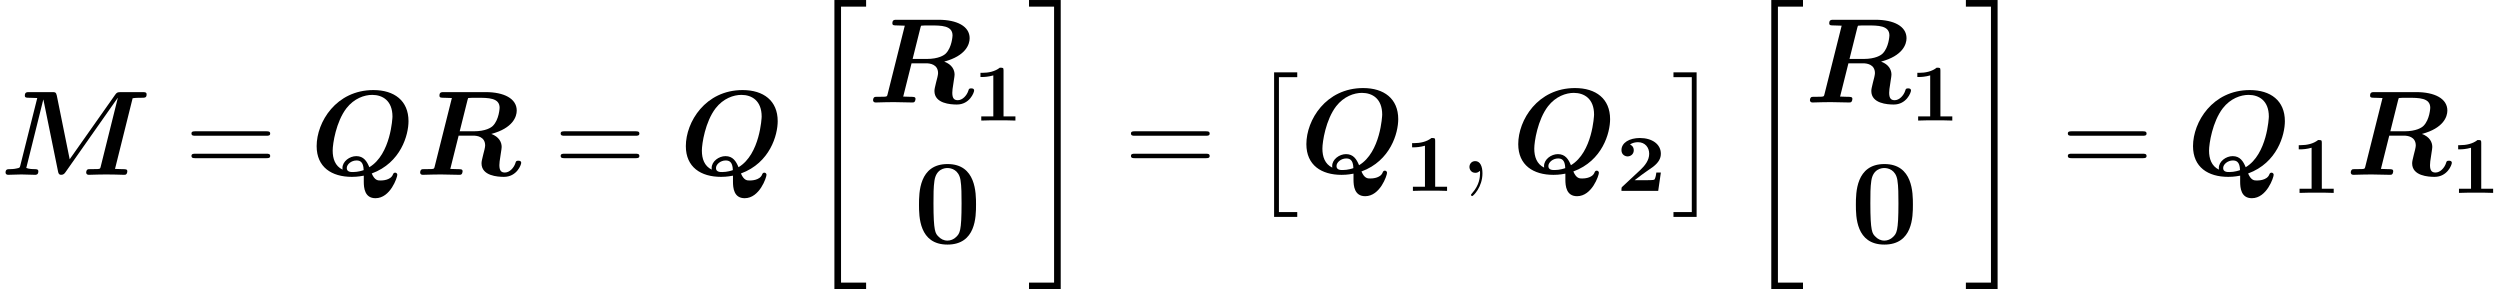 <?xml version='1.0' encoding='UTF-8'?>
<!-- This file was generated by dvisvgm 2.9.1 -->
<svg version='1.1' xmlns='http://www.w3.org/2000/svg' xmlns:xlink='http://www.w3.org/1999/xlink' width='247.904pt' height='28.693pt' viewBox='70.07 -28.693 247.904 28.693'>
<defs>
<path id='g4-59' d='M2.331 .048C2.331-.646 2.104-1.16 1.614-1.16C1.231-1.16 1.04-.849 1.04-.586S1.219 0 1.626 0C1.781 0 1.913-.048 2.02-.155C2.044-.179 2.056-.179 2.068-.179C2.092-.179 2.092-.012 2.092 .048C2.092 .442 2.02 1.219 1.327 1.997C1.196 2.14 1.196 2.164 1.196 2.188C1.196 2.248 1.255 2.307 1.315 2.307C1.411 2.307 2.331 1.423 2.331 .048Z'/>
<path id='g2-48' d='M6.181-3.814C6.181-4.961 6.181-7.843 3.359-7.843C.526-7.843 .526-4.973 .526-3.814C.526-2.666 .526 .143 3.347 .143S6.181-2.63 6.181-3.814ZM3.359-.251C2.977-.251 2.69-.406 2.451-.658C2.152-.956 1.961-1.148 1.961-3.957C1.961-4.794 1.961-5.559 2.056-6.181C2.224-7.364 3.084-7.448 3.347-7.448C3.73-7.448 4.471-7.269 4.639-6.265C4.746-5.655 4.746-4.686 4.746-3.957C4.746-1.136 4.567-.968 4.208-.61C3.969-.371 3.646-.251 3.359-.251Z'/>
<path id='g1-49' d='M3.021-4.973C3.021-5.244 2.973-5.244 2.654-5.244C2.168-4.862 1.53-4.734 .909-4.734H.733V-4.32H.909C1.116-4.32 1.546-4.344 2.008-4.479V-.414H.813V0C1.1-.024 2.152-.024 2.511-.024S3.905-.024 4.2 0V-.414H3.021V-4.973Z'/>
<path id='g1-50' d='M4.392-1.817H3.945C3.881-1.291 3.778-1.132 3.73-1.108C3.642-1.06 3.029-1.06 2.893-1.06H1.793C2.861-1.897 3.292-2.136 3.634-2.399C4.192-2.837 4.392-3.236 4.392-3.69C4.392-4.631 3.523-5.244 2.311-5.244C1.291-5.244 .486-4.79 .486-4.041C.486-3.571 .869-3.419 1.092-3.419C1.371-3.419 1.706-3.618 1.706-4.033C1.706-4.407 1.435-4.559 1.331-4.599C1.554-4.766 1.873-4.83 2.12-4.83C2.837-4.83 3.236-4.296 3.236-3.682C3.236-3.037 2.813-2.503 2.343-2.064L.582-.422C.494-.335 .486-.327 .486-.167V0H4.129L4.392-1.817Z'/>
<path id='g5-61' d='M8.07-3.873C8.237-3.873 8.452-3.873 8.452-4.089C8.452-4.316 8.249-4.316 8.07-4.316H1.028C.861-4.316 .646-4.316 .646-4.101C.646-3.873 .849-3.873 1.028-3.873H8.07ZM8.07-1.65C8.237-1.65 8.452-1.65 8.452-1.865C8.452-2.092 8.249-2.092 8.07-2.092H1.028C.861-2.092 .646-2.092 .646-1.877C.646-1.65 .849-1.65 1.028-1.65H8.07Z'/>
<path id='g3-2' d='M2.415 13.856H4.71V13.378H2.893V0H4.71V-.478H2.415V13.856Z'/>
<path id='g3-3' d='M2.558 13.856V-.478H.263V0H2.08V13.378H.263V13.856H2.558Z'/>
<path id='g3-20' d='M2.989 28.202H6.133V27.545H3.646V.179H6.133V-.478H2.989V28.202Z'/>
<path id='g3-21' d='M2.654 27.545H.167V28.202H3.312V-.478H.167V.179H2.654V27.545Z'/>
<path id='g0-77' d='M13.151-7.592C13.414-7.639 13.832-7.639 13.964-7.639C14.382-7.639 14.537-7.639 14.537-7.986C14.537-8.201 14.346-8.201 14.131-8.201H12.003C11.632-8.201 11.573-8.165 11.393-7.902L6.91-1.542L5.631-7.867C5.559-8.201 5.452-8.201 5.153-8.201H2.905C2.666-8.201 2.463-8.201 2.463-7.855C2.463-7.639 2.618-7.639 2.965-7.639C3.216-7.639 3.443-7.627 3.694-7.615L2.02-.944C1.961-.705 1.961-.693 1.662-.634C1.375-.562 1.016-.562 .98-.562C.753-.562 .55-.562 .55-.215C.55-.143 .61 0 .789 0C1.219 0 1.674-.036 2.116-.036C2.415-.036 3.18 0 3.479 0C3.575 0 3.802 0 3.802-.347C3.802-.562 3.599-.562 3.443-.562C3.312-.562 2.893-.562 2.606-.681L4.292-7.46H4.304L5.75-.359C5.786-.179 5.822 0 6.073 0C6.312 0 6.408-.143 6.504-.275L11.668-7.627L11.68-7.615L9.983-.801C9.935-.61 9.923-.598 9.708-.574C9.504-.562 9.265-.562 9.074-.562C8.763-.562 8.739-.562 8.691-.538C8.548-.454 8.548-.263 8.548-.215C8.548-.191 8.56 0 8.811 0C9.098 0 9.397-.024 9.684-.024C9.959-.024 10.246-.036 10.521-.036C10.831-.036 11.13-.024 11.441-.024C11.728-.024 12.015 0 12.29 0C12.386 0 12.481 0 12.541-.084C12.613-.155 12.625-.335 12.625-.347C12.625-.562 12.469-.562 12.134-.562C11.883-.562 11.656-.574 11.405-.586L13.151-7.592Z'/>
<path id='g0-81' d='M5.308 .681C5.308 1.291 5.392 2.319 6.468 2.319C7.95 2.319 8.632 .251 8.632 0C8.632-.12 8.536-.215 8.416-.215C8.273-.215 8.225-.096 8.201-.036C7.974 .562 7.089 .562 6.97 .562C6.707 .562 6.396 .562 6.097-.132C8.99-1.196 9.743-3.957 9.743-5.32C9.743-7.352 8.333-8.404 6.265-8.404C2.57-8.404 .634-5.236 .634-2.845C.634-.753 2.128 .203 4.125 .203C4.268 .203 4.71 .203 5.308 .084V.681ZM3.204-.514C2.463-.873 2.224-1.602 2.224-2.403C2.224-3.084 2.558-5.26 3.587-6.599C4.352-7.58 5.368-7.926 6.145-7.926C7.173-7.926 8.153-7.352 8.153-5.774C8.153-5.691 7.998-2.032 5.858-.753C5.619-1.339 5.296-1.853 4.567-1.853C3.909-1.853 3.192-1.339 3.192-.669C3.192-.574 3.192-.562 3.204-.514ZM5.296-.466C5.212-.43 4.734-.275 4.244-.275C4.029-.275 3.622-.275 3.622-.669C3.622-1.052 4.089-1.423 4.579-1.423C4.89-1.423 5.272-1.339 5.296-.466Z'/>
<path id='g0-82' d='M5.212-7.424C5.26-7.592 5.272-7.603 5.284-7.615C5.356-7.639 5.882-7.639 6.181-7.639C7.269-7.639 8.393-7.639 8.393-6.647C8.393-6.635 8.345-5.475 7.723-4.854C7.556-4.686 7.018-4.316 5.822-4.316H4.435L5.212-7.424ZM7.568-4.053C9.708-4.627 10.09-5.762 10.09-6.372C10.09-7.568 8.811-8.201 7.018-8.201H2.869C2.63-8.201 2.427-8.201 2.427-7.855C2.427-7.639 2.582-7.639 2.929-7.639C3.18-7.639 3.407-7.627 3.658-7.615L1.949-.801C1.901-.61 1.889-.598 1.674-.574C1.47-.562 1.231-.562 1.04-.562C.729-.562 .705-.562 .658-.538C.514-.454 .514-.263 .514-.215C.514-.191 .526 0 .777 0C1.076 0 1.387-.024 1.686-.024C1.973-.024 2.271-.036 2.558-.036C2.965-.036 3.981 0 4.388 0C4.483 0 4.579 0 4.639-.084C4.698-.143 4.722-.335 4.722-.347C4.722-.562 4.555-.562 4.232-.562C3.981-.562 3.754-.574 3.503-.586L4.328-3.885H5.774C6.121-3.885 6.958-3.802 6.958-2.905C6.958-2.738 6.85-2.307 6.767-2.008C6.647-1.506 6.599-1.327 6.599-1.136C6.599 .108 8.201 .203 8.823 .203C10.09 .203 10.533-.992 10.533-1.184C10.533-1.399 10.317-1.399 10.246-1.399C10.042-1.399 10.006-1.339 9.959-1.16C9.803-.681 9.373-.227 8.919-.227C8.596-.227 8.369-.359 8.369-.956C8.369-1.136 8.381-1.327 8.536-2.283C8.56-2.427 8.596-2.654 8.596-2.762C8.596-3.228 8.345-3.766 7.568-4.053Z'/>
</defs>
<g id='page1'>
<use x='70.07' y='-11.358' xlink:href='#g0-77'/>
<use x='88.41' y='-11.358' xlink:href='#g5-61'/>
<use x='100.835' y='-11.358' xlink:href='#g0-81'/>
<use x='111.22' y='-11.358' xlink:href='#g0-82'/>
<use x='125.02' y='-11.358' xlink:href='#g5-61'/>
<use x='137.445' y='-11.358' xlink:href='#g0-81'/>
<use x='149.822' y='-28.214' xlink:href='#g3-20'/>
<use x='156.132' y='-18.531' xlink:href='#g0-82'/>
<use x='166.561' y='-16.737' xlink:href='#g1-49'/>
<use x='160.674' y='-4.583' xlink:href='#g2-48'/>
<use x='171.941' y='-28.214' xlink:href='#g3-21'/>
<use x='181.571' y='-11.358' xlink:href='#g5-61'/>
<use x='193.997' y='-21.041' xlink:href='#g3-2'/>
<use x='198.978' y='-11.557' xlink:href='#g0-81'/>
<use x='209.363' y='-9.764' xlink:href='#g1-49'/>
<use x='214.742' y='-11.557' xlink:href='#g4-59'/>
<use x='219.987' y='-11.557' xlink:href='#g0-81'/>
<use x='230.371' y='-9.764' xlink:href='#g1-50'/>
<use x='235.751' y='-21.041' xlink:href='#g3-3'/>
<use x='242.725' y='-28.214' xlink:href='#g3-20'/>
<use x='249.034' y='-18.531' xlink:href='#g0-82'/>
<use x='259.463' y='-16.737' xlink:href='#g1-49'/>
<use x='253.576' y='-4.583' xlink:href='#g2-48'/>
<use x='264.843' y='-28.214' xlink:href='#g3-21'/>
<use x='274.474' y='-11.358' xlink:href='#g5-61'/>
<use x='286.899' y='-11.358' xlink:href='#g0-81'/>
<use x='297.284' y='-9.564' xlink:href='#g1-49'/>
<use x='302.664' y='-11.358' xlink:href='#g0-82'/>
<use x='313.093' y='-9.564' xlink:href='#g1-49'/>
</g>
</svg>